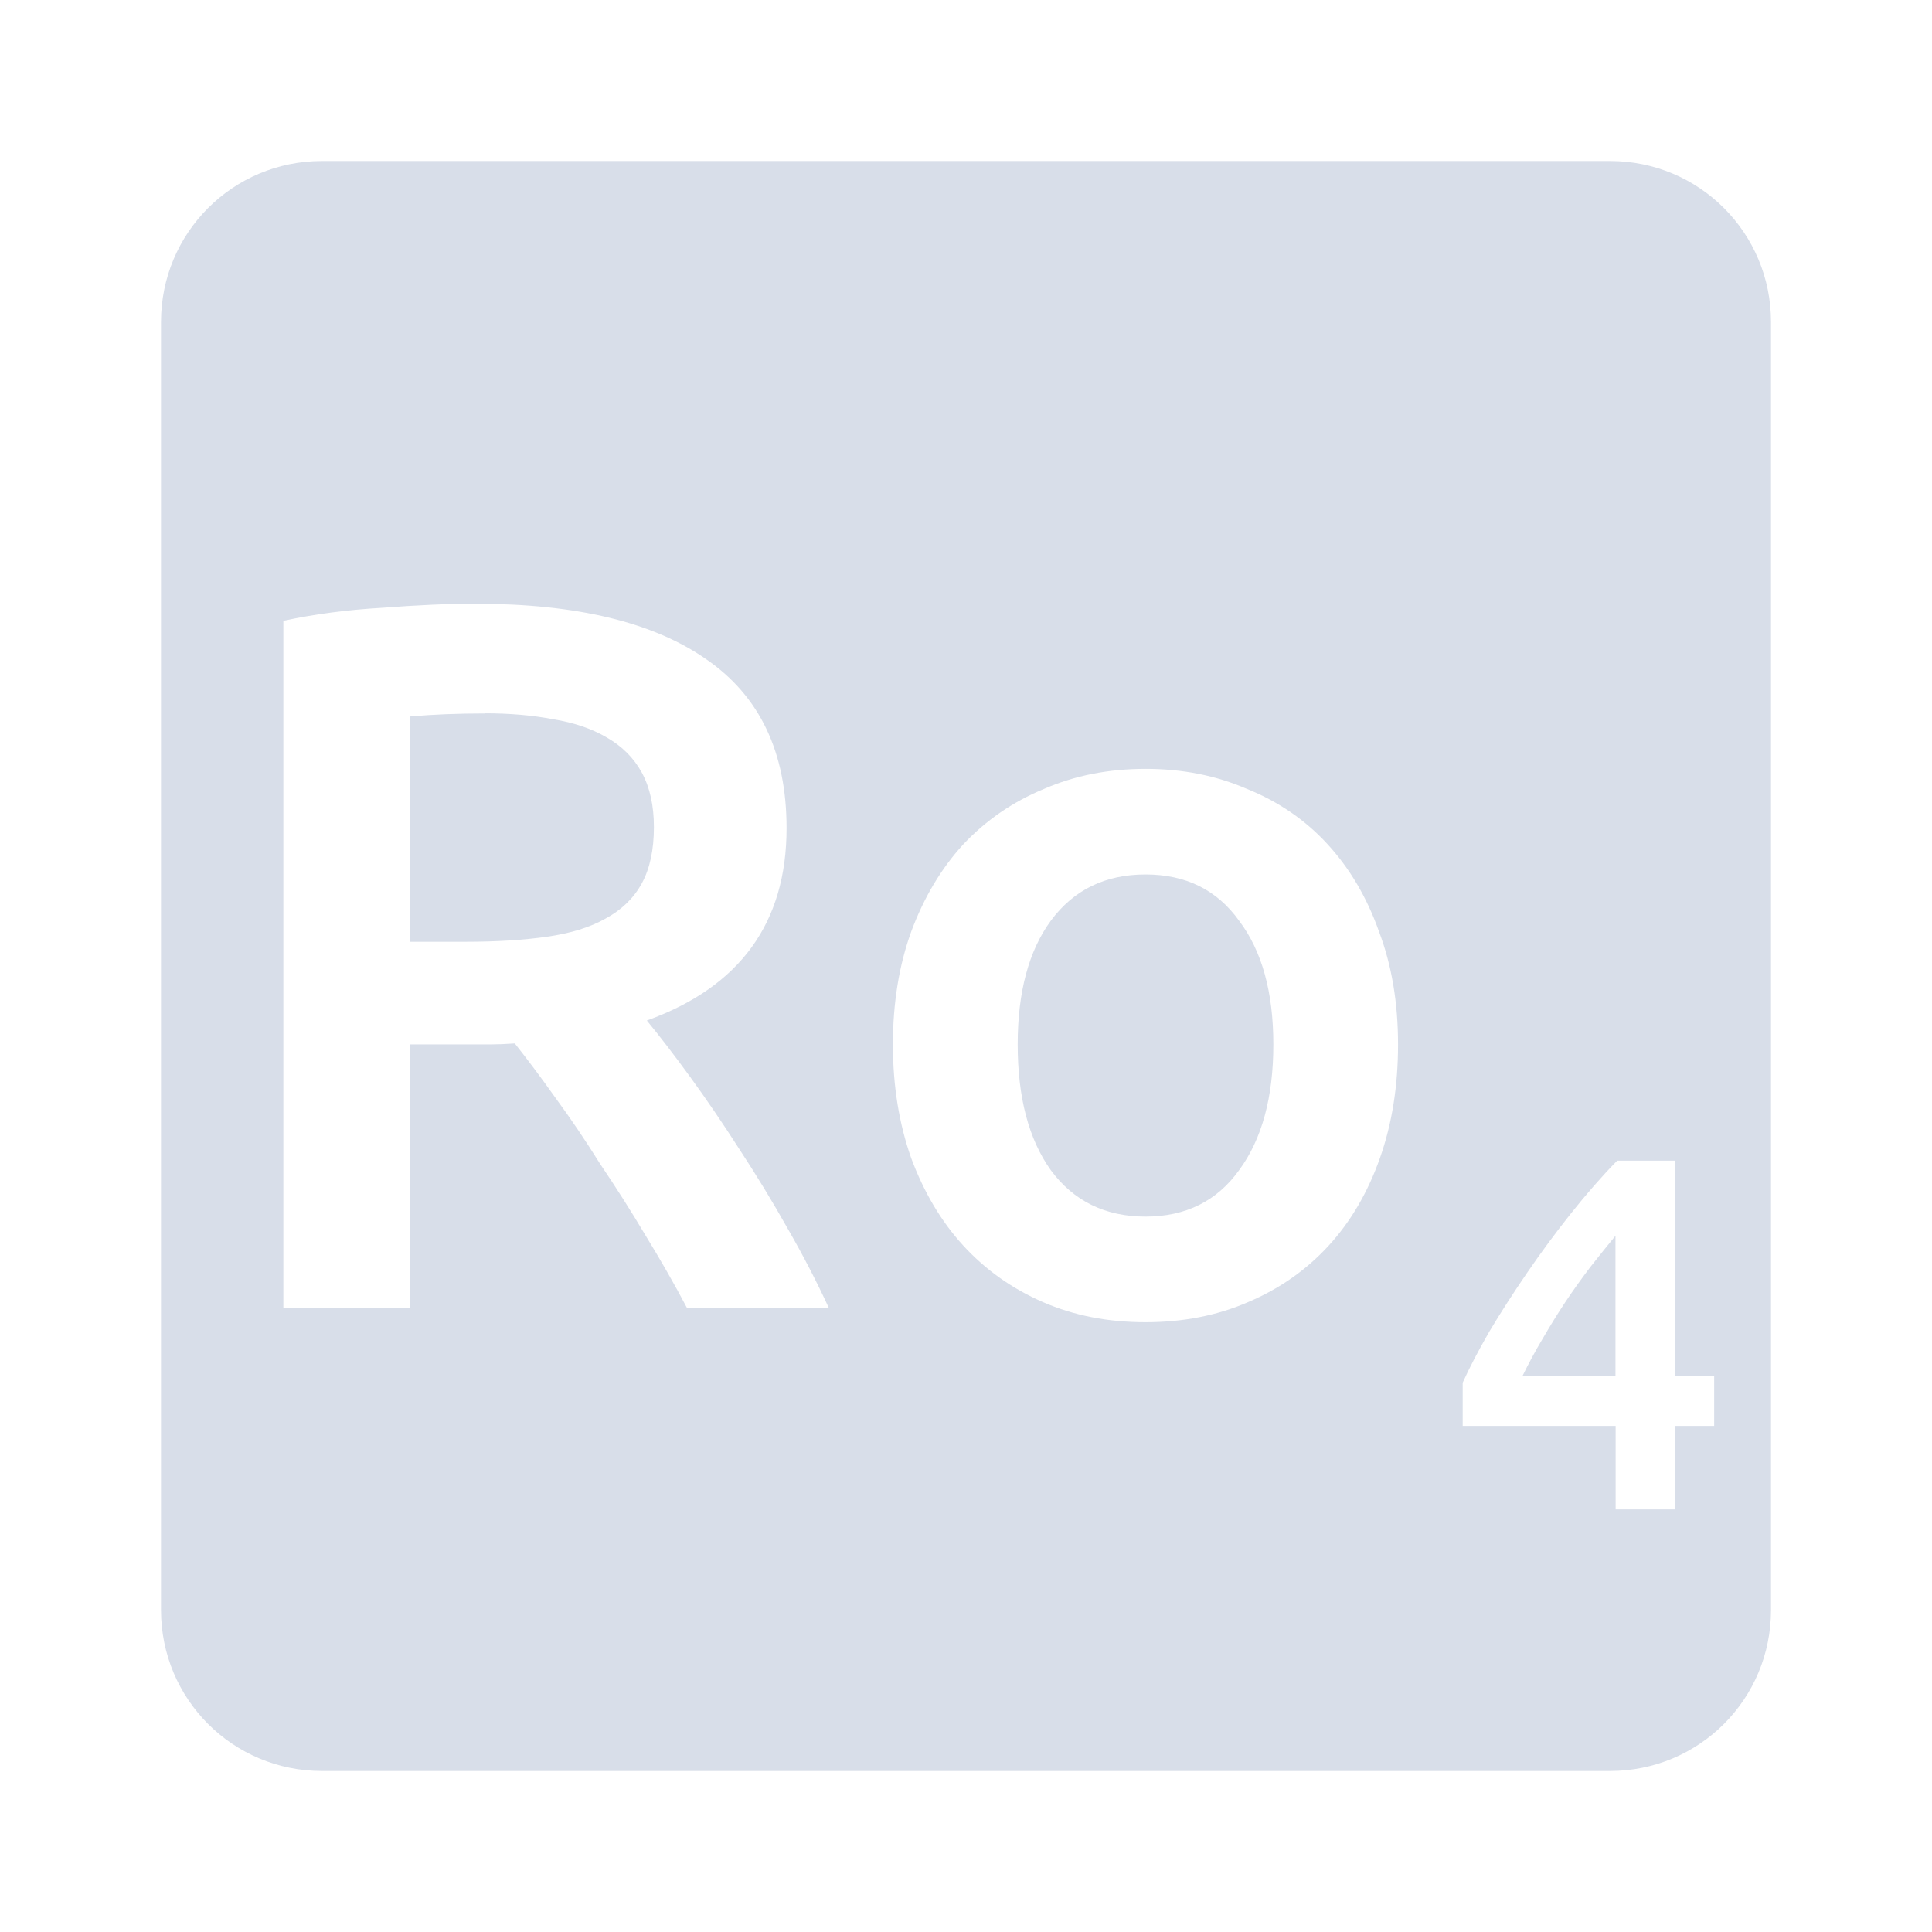 <svg viewBox="0 0 24 24" xmlns="http://www.w3.org/2000/svg">
 <path d="m4 2c-1.108 0-2 0.892-2 2v16c0 1.108 0.892 2 2 2h16c1.108 0 2-0.892 2-2v-16c0-1.108-0.892-2-2-2h-16zm1.91 5.5c1.25 0 2.203 0.229 2.861 0.688 0.667 0.458 1 1.158 1 2.1 0 1.175-0.578 1.972-1.736 2.389 0.158 0.192 0.337 0.424 0.537 0.699s0.405 0.575 0.613 0.9c0.208 0.317 0.408 0.645 0.6 0.986 0.192 0.333 0.362 0.663 0.512 0.988h-1.762c-0.158-0.3-0.33-0.6-0.514-0.9-0.183-0.308-0.371-0.603-0.563-0.887-0.183-0.292-0.365-0.563-0.549-0.813-0.183-0.258-0.355-0.488-0.514-0.688-0.117 8e-3 -0.215 0.012-0.299 0.012h-0.238-0.762v3.275h-1.576v-8.537c0.383-0.083 0.793-0.137 1.227-0.162 0.433-0.033 0.82-0.051 1.162-0.051zm0.111 1.363c-0.333 0-0.64 0.012-0.924 0.037v2.799h0.688c0.383 0 0.72-0.021 1.012-0.063s0.533-0.116 0.725-0.225c0.2-0.108 0.351-0.254 0.451-0.438 0.1-0.183 0.15-0.416 0.15-0.699 0-0.267-0.05-0.492-0.15-0.676-0.1-0.183-0.246-0.329-0.438-0.438-0.183-0.108-0.404-0.183-0.662-0.225-0.258-0.05-0.543-0.074-0.852-0.074zm8.209 0.688c0.458 0 0.878 0.083 1.262 0.25 0.392 0.158 0.725 0.387 1 0.687s0.489 0.661 0.639 1.086c0.158 0.417 0.236 0.884 0.236 1.4 0 0.517-0.075 0.987-0.225 1.412s-0.362 0.788-0.637 1.088-0.608 0.535-1 0.701c-0.383 0.167-0.809 0.25-1.275 0.25-0.467 0-0.892-0.083-1.275-0.25s-0.713-0.401-0.988-0.701-0.49-0.663-0.648-1.088c-0.15-0.425-0.227-0.895-0.227-1.412s0.077-0.984 0.227-1.4c0.158-0.425 0.373-0.786 0.648-1.086 0.283-0.3 0.617-0.529 1-0.687 0.383-0.167 0.805-0.25 1.264-0.25zm0 1.312c-0.5 0-0.892 0.191-1.176 0.574-0.275 0.375-0.412 0.887-0.412 1.537 0 0.658 0.137 1.179 0.412 1.563 0.283 0.383 0.676 0.576 1.176 0.576s0.887-0.193 1.162-0.576c0.283-0.383 0.426-0.904 0.426-1.563 0-0.65-0.142-1.162-0.426-1.537-0.275-0.383-0.662-0.574-1.162-0.574zm5.857 3.555h0.719v2.676h0.488v0.619h-0.488v1.037h-0.736v-1.037h-1.9v-0.537c0.083-0.183 0.193-0.395 0.33-0.633 0.142-0.238 0.298-0.48 0.469-0.73s0.353-0.497 0.545-0.738c0.192-0.242 0.383-0.46 0.574-0.656zm-0.018 0.932c-0.1 0.121-0.204 0.251-0.313 0.389-0.104 0.137-0.207 0.28-0.307 0.43s-0.195 0.305-0.287 0.463c-0.092 0.154-0.175 0.309-0.25 0.463h1.156v-1.744z" fill="#d8dee9"/>
</svg>

